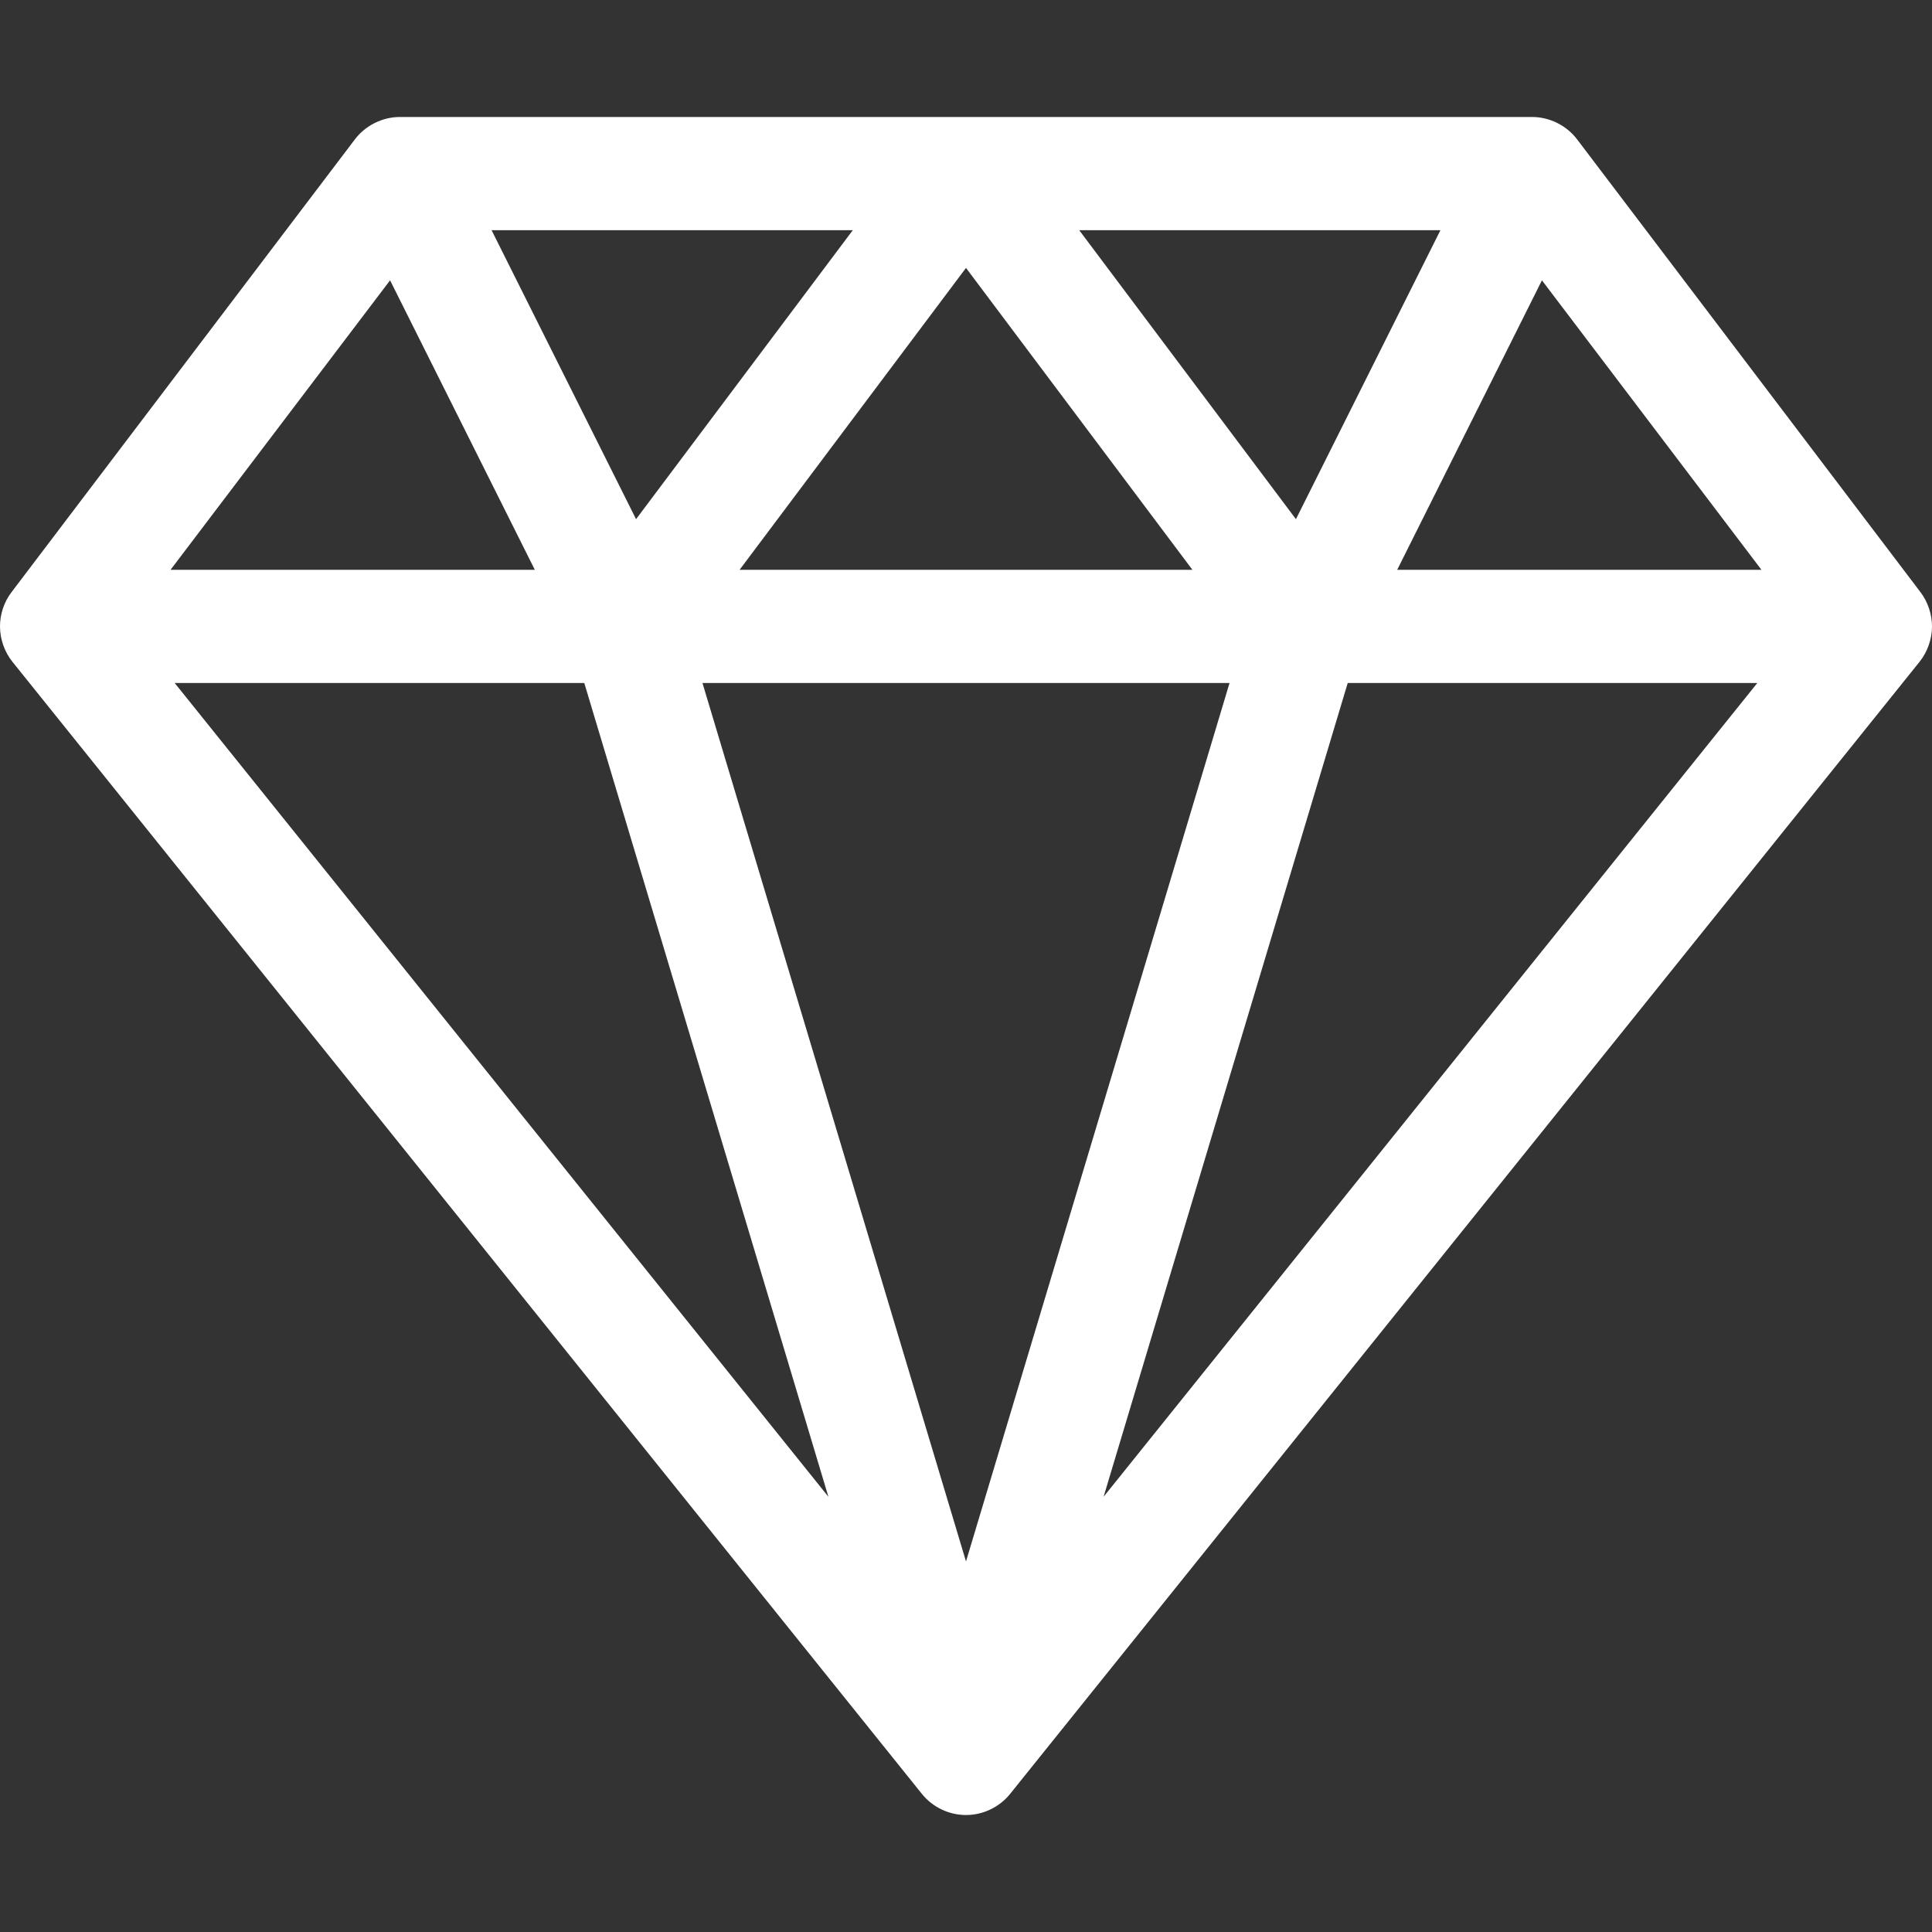 <svg id="Capa_1" enable-background="new 0 0 512 512" height="512" viewBox="0 0 512 512" width="512" xmlns="http://www.w3.org/2000/svg"><rect x="0" y="0" width="512" height="512" fill="#333333" stroke="none"/><path d="m512 166c0-3.103-1.032-6.403-3.048-9.064l-91-120c-2.814-3.705-7.311-5.936-11.952-5.936h-300c-4.586 0-9.113 2.192-11.952 5.936l-91 120c-2.014 2.659-3.048 5.866-3.048 9.064 0 3.445 1.243 6.826 3.306 9.394l241 300c2.905 3.605 7.269 5.606 11.694 5.606 4.474 0 8.828-2.05 11.694-5.606l241.001-300c2.067-2.572 3.305-5.973 3.305-9.394zm-408.627-91.712 38.356 76.712h-96.529zm222.467 106.712-69.84 232.799-69.84-232.799zm-129.84-30 60-80 60 80zm90-90h95.73l-38.292 76.584zm-117.438 76.584-38.291-76.584h95.729zm-13.722 43.416 64.698 215.661-173.247-215.661zm202.321 0h108.549l-173.247 215.66zm13.11-30 38.356-76.712 58.173 76.712z" fill="#FFFFFF"/></svg>